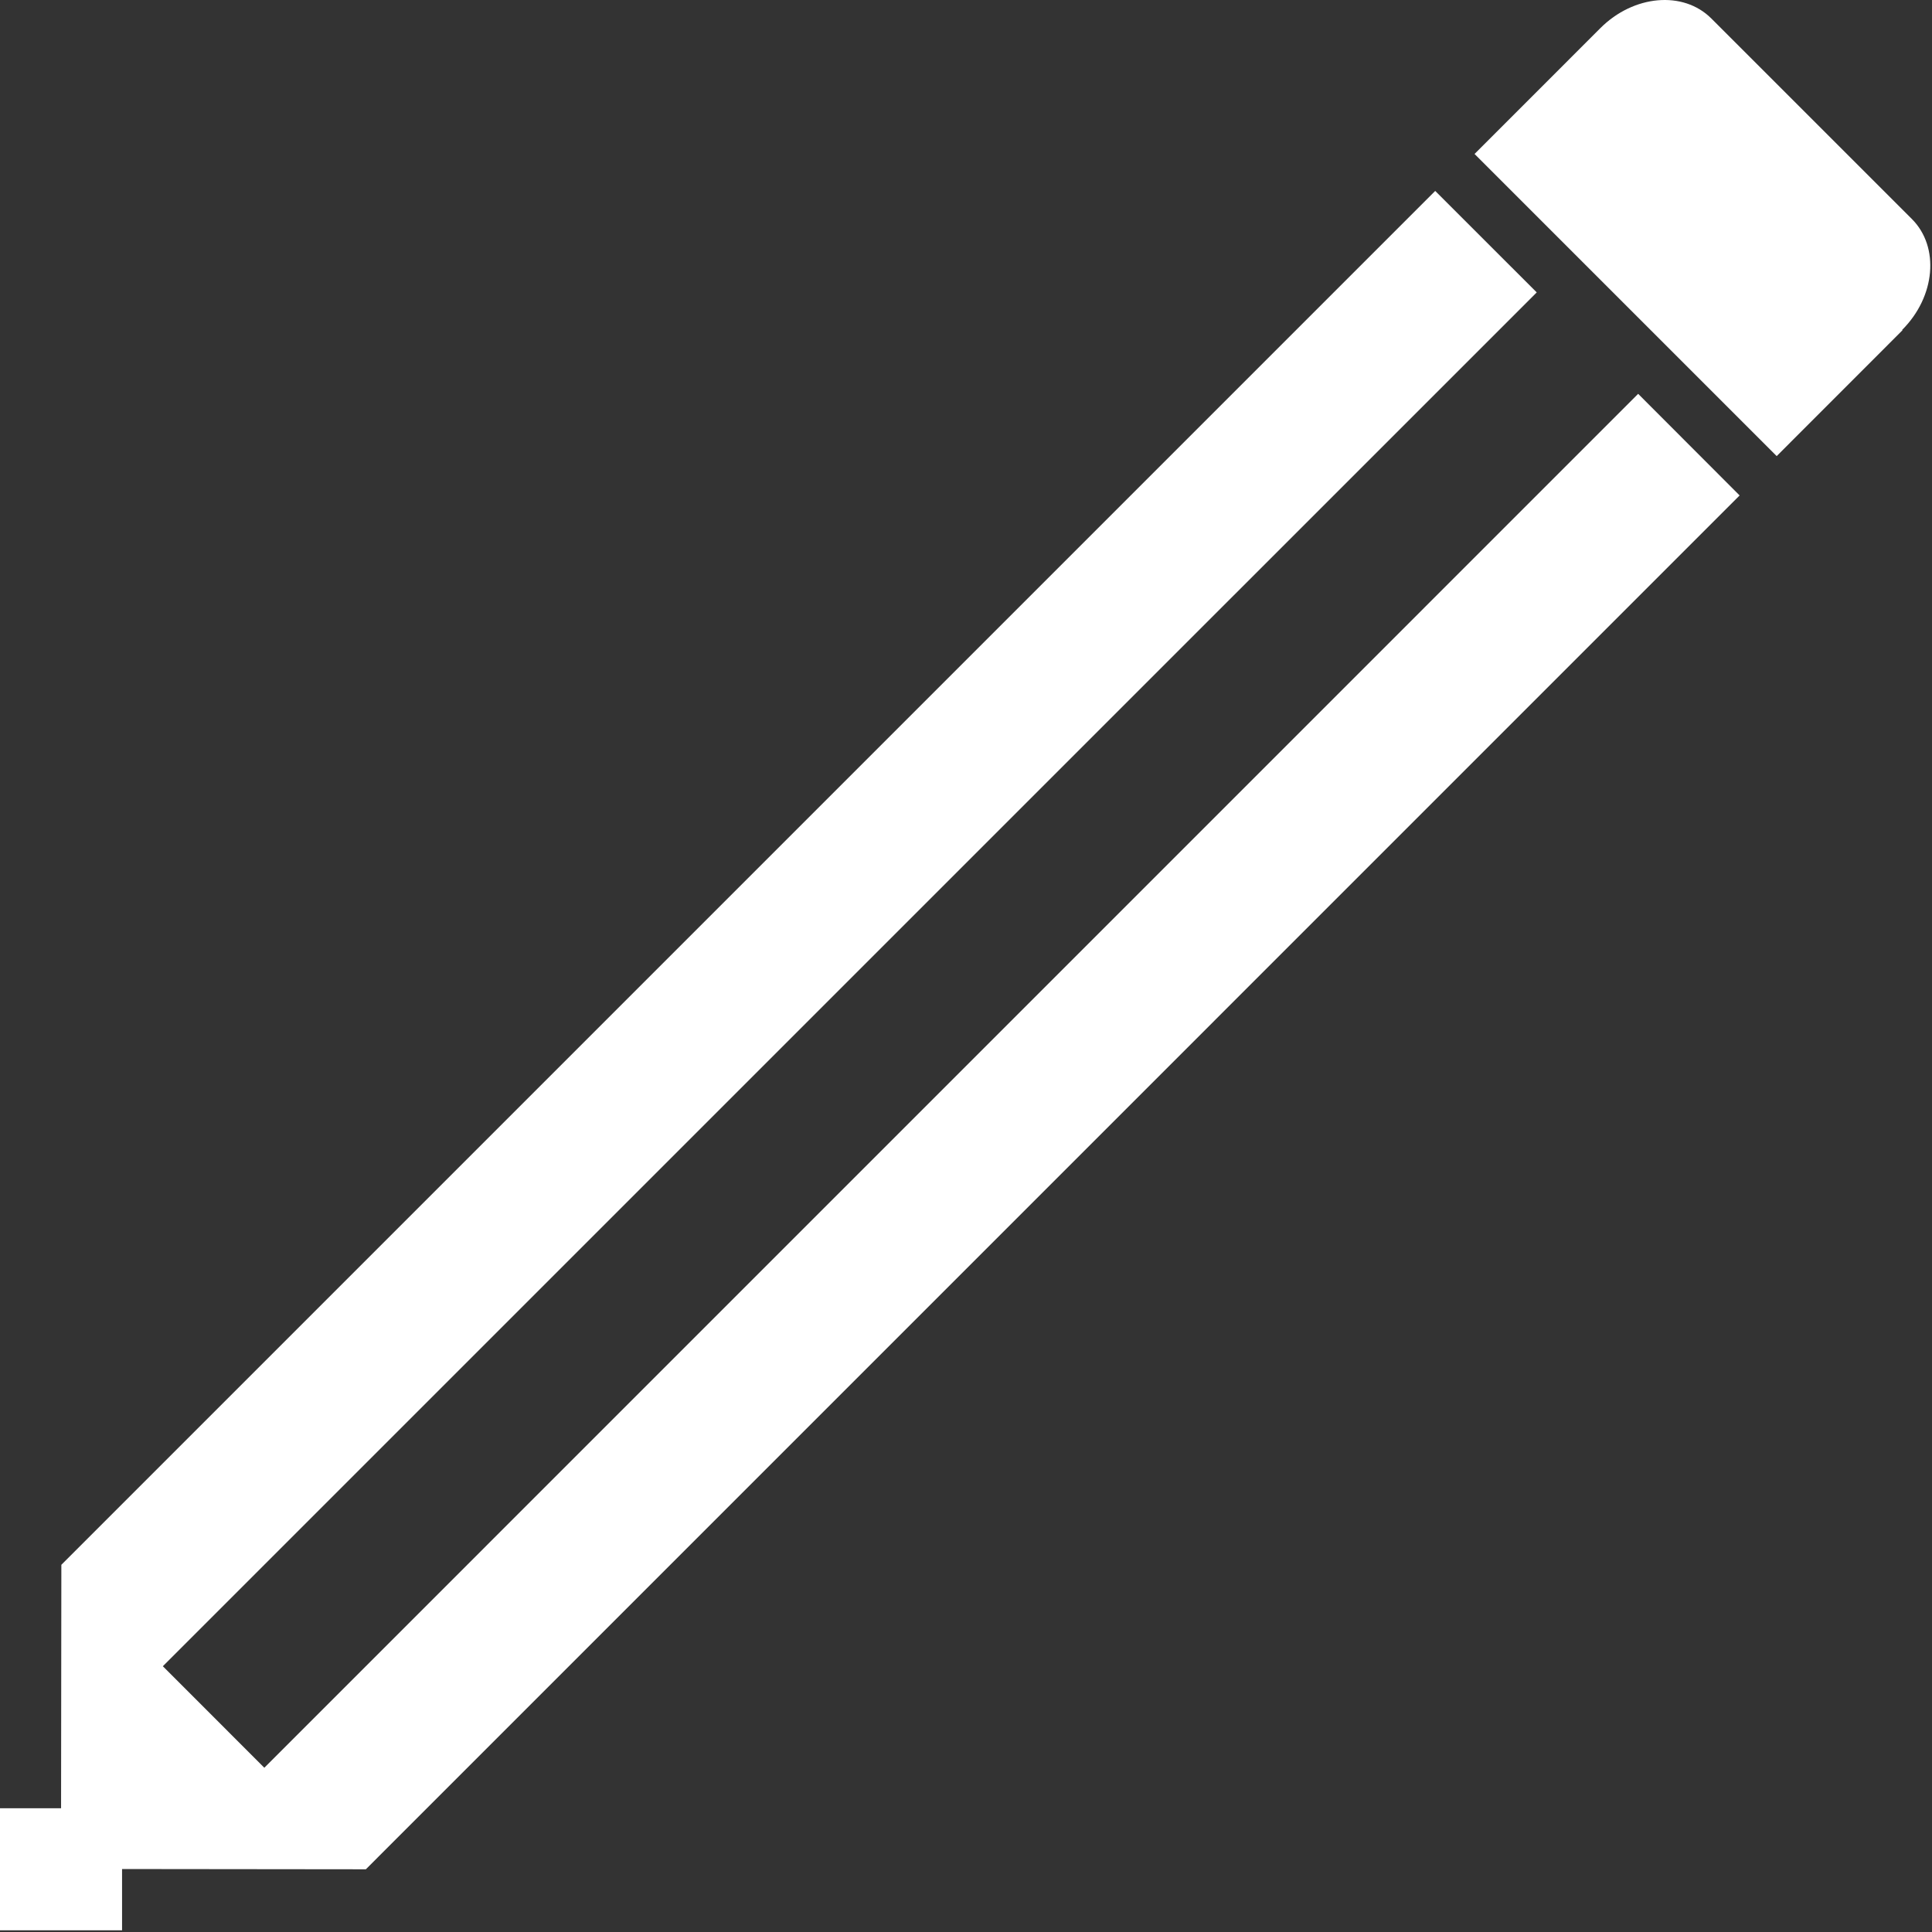 <?xml version="1.0" encoding="UTF-8" standalone="no"?>
<svg width="1000px" height="1000px" viewBox="0 0 1000 1000" version="1.1" xmlns="http://www.w3.org/2000/svg" xmlns:xlink="http://www.w3.org/1999/xlink" xmlns:sketch="http://www.bohemiancoding.com/sketch/ns">
    <rect x="0" y="0" width="1000" height="1000" fill="#333333" stroke="none"/>
    <!-- Generator: Sketch 3.1.1 (8761) - http://www.bohemiancoding.com/sketch -->
    <title>icon-canvas-pen</title>
    <desc>Created with Sketch.</desc>
    <defs></defs>
    <g id="Page-1" stroke="none" stroke-width="1" fill="none" fill-rule="evenodd" sketch:type="MSPage">
        <g id="icon-canvas-pen" sketch:type="MSLayerGroup" fill="#FFFFFF">
            <path d="M136.812,914.981 L84.287,862.435 L795.407,151.349 L742.86,98.824 L31.758,809.931 L31.609,935.944 L0,935.944 L0,999.128 L63.18,999.125 L63.176,967.405 L189.367,967.541 L900.424,256.441 L847.907,203.849 L136.812,914.981 Z" id="Shape" sketch:type="MSShapeGroup"></path>
            <path d="M989.588,113.354 L885.74,9.527 C871.232,-4.943 845.577,-2.667 828.341,14.566 L763.222,79.689 L919.608,236.076 L984.731,170.918 L984.553,170.755 C1001.794,153.551 1004.06,127.825 989.588,113.354 L989.588,113.354 Z" id="Shape" sketch:type="MSShapeGroup"></path>
        </g>
    </g>
</svg>
